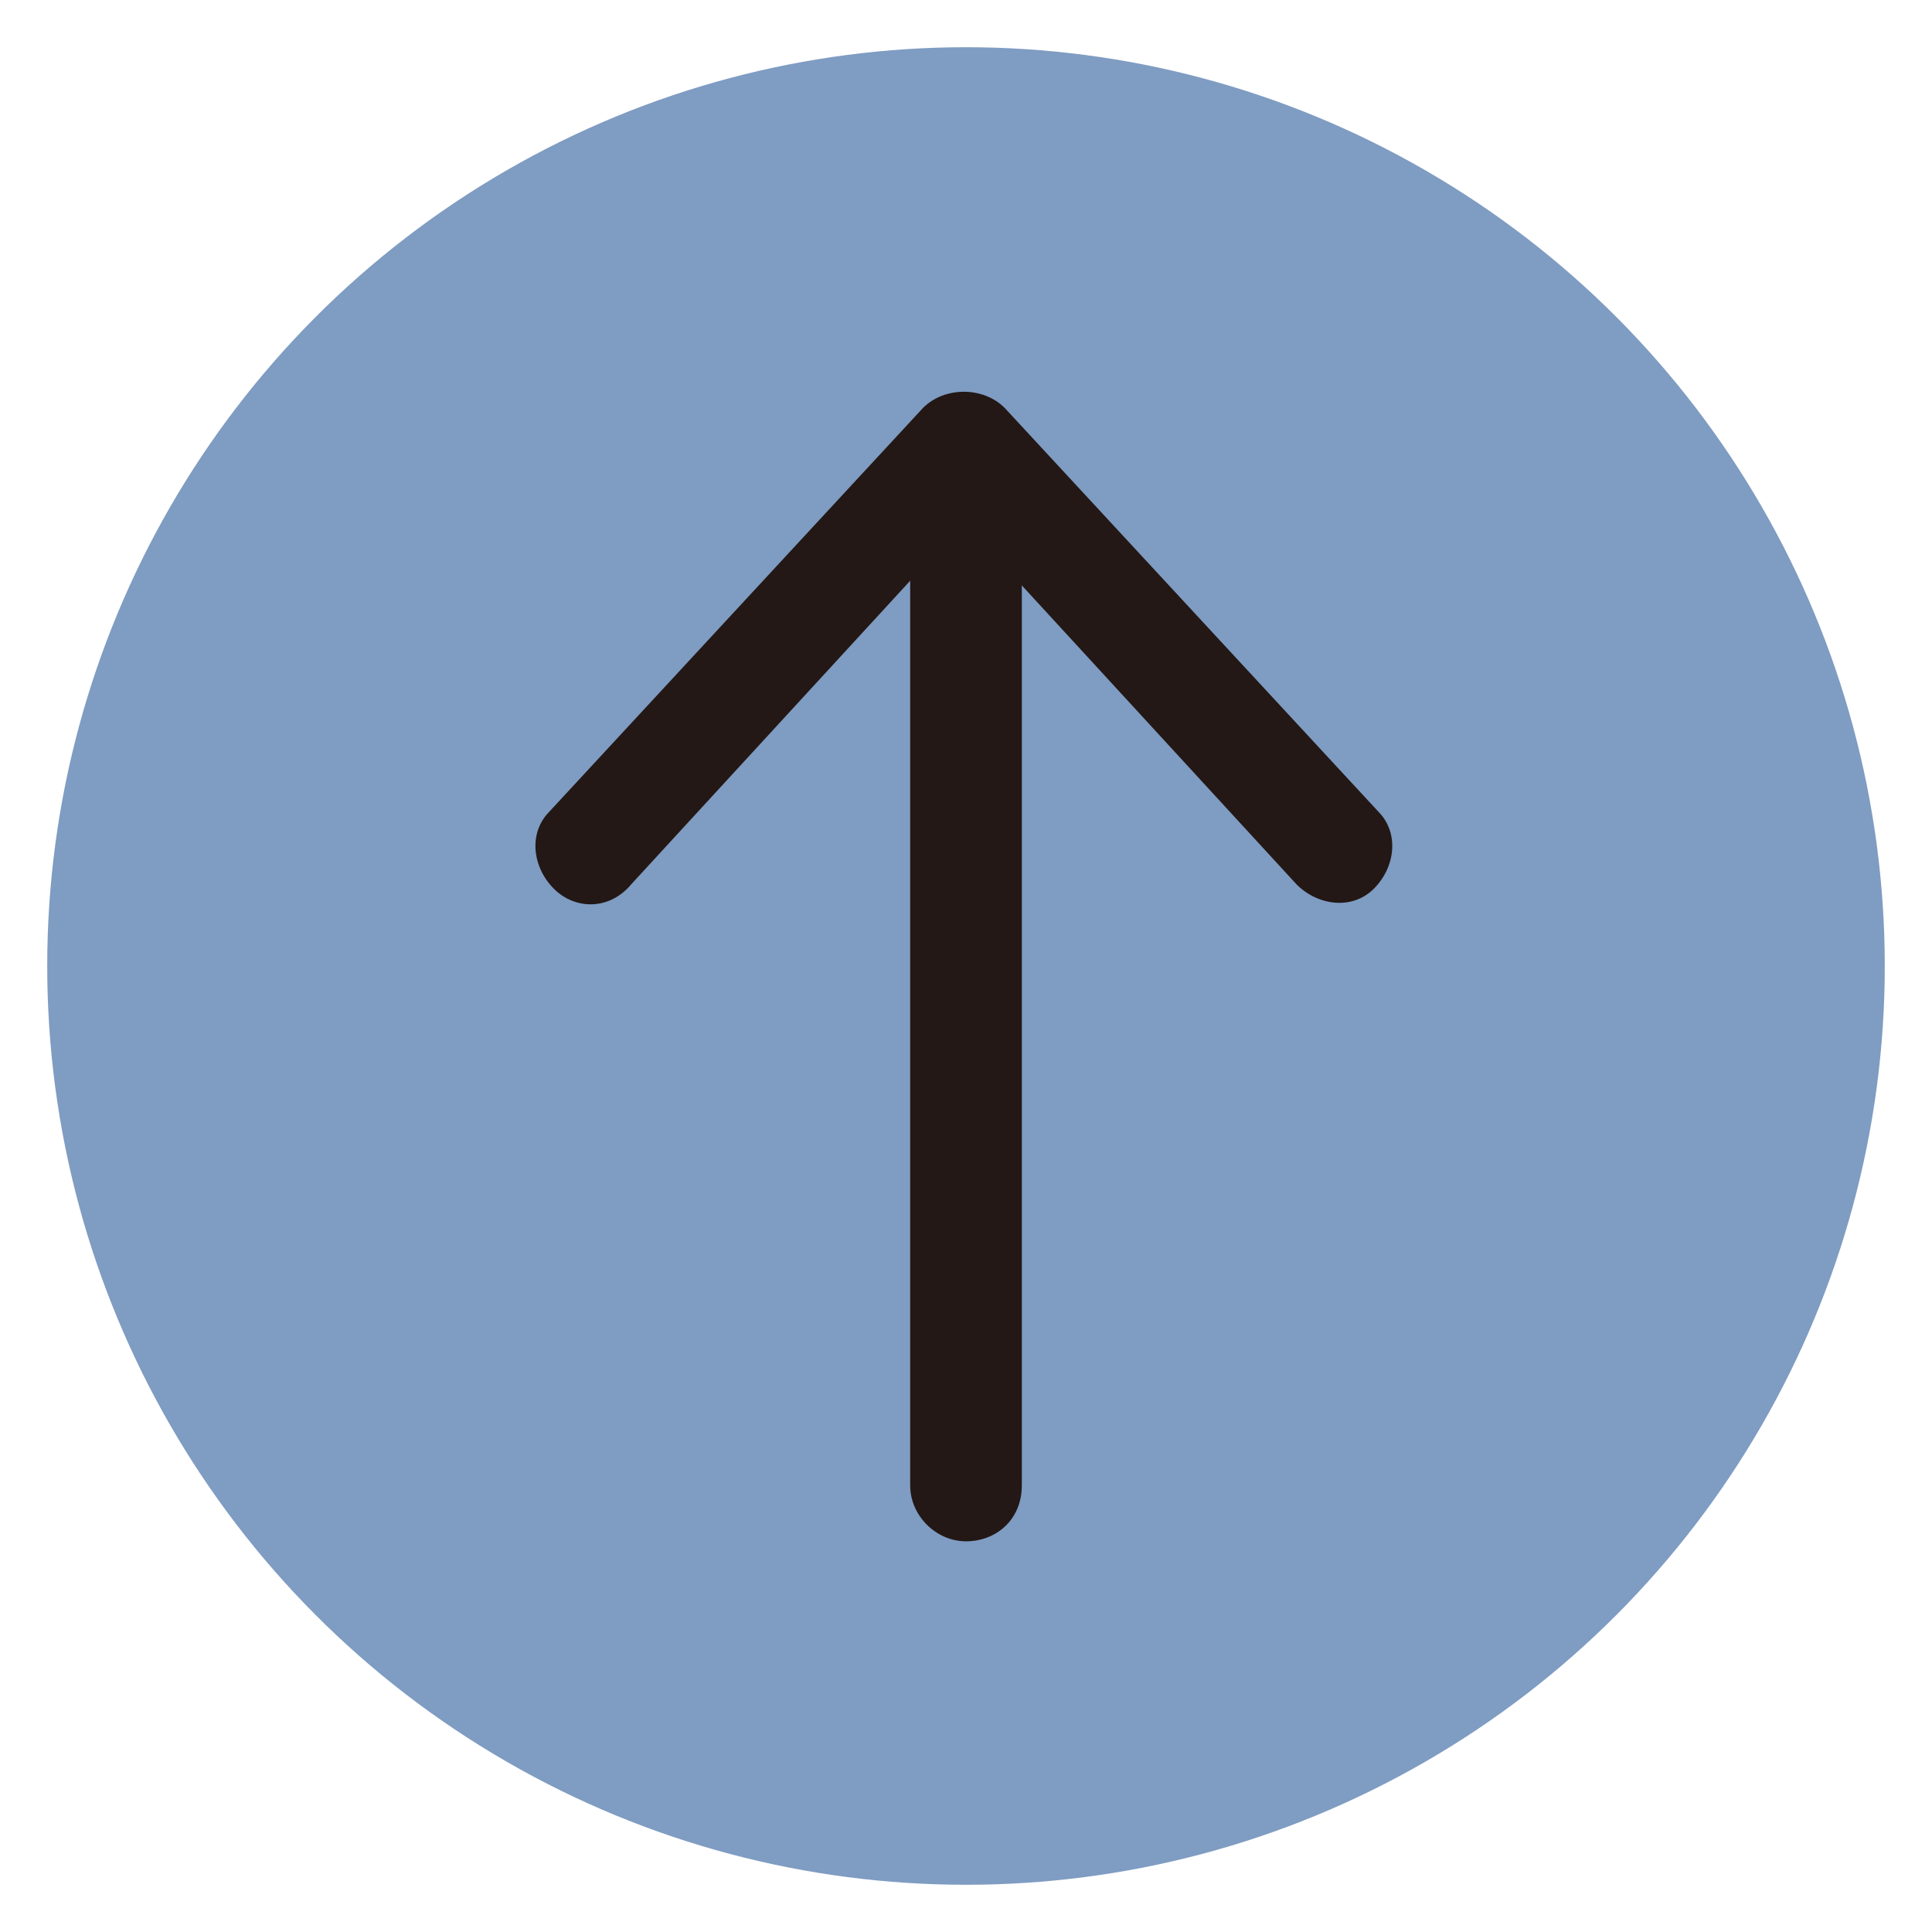 <?xml version="1.0" encoding="utf-8"?>
<!-- Generator: Adobe Illustrator 22.1.0, SVG Export Plug-In . SVG Version: 6.00 Build 0)  -->
<svg version="1.1" id="圖層_1" xmlns="http://www.w3.org/2000/svg" xmlns:xlink="http://www.w3.org/1999/xlink" x="0px" y="0px"
	 width="45px" height="45px" viewBox="0 0 45 45" style="enable-background:new 0 0 45 45;" xml:space="preserve">
<style type="text/css">
	.st0{opacity:0.5;fill:#003B87;}
	.st1{fill:#231815;}
</style>
<g>
	<circle class="st0" cx="22.5" cy="22.5" r="21.4"/>
	<g>
		<path class="st1" d="M22.5,35.9L22.5,35.9c-0.7,0-1.3-0.6-1.3-1.3V12.5c0-0.7,0.6-1.3,1.3-1.3h0c0.7,0,1.3,0.6,1.3,1.3v22.1
			C23.8,35.4,23.2,35.9,22.5,35.9z"/>
		<g>
			<path class="st1" d="M12.9,20.7L12.9,20.7c0.5,0.5,1.3,0.5,1.8-0.1l6.8-7.4c0.5-0.5,1.4-0.5,1.9,0l6.8,7.4
				c0.5,0.5,1.3,0.6,1.8,0.1l0,0c0.5-0.5,0.6-1.3,0.1-1.8l-8.7-9.4c-0.5-0.5-1.4-0.5-1.9,0l-8.7,9.4C12.3,19.4,12.4,20.2,12.9,20.7z
				"/>
		</g>
	</g>
</g>
</svg>

